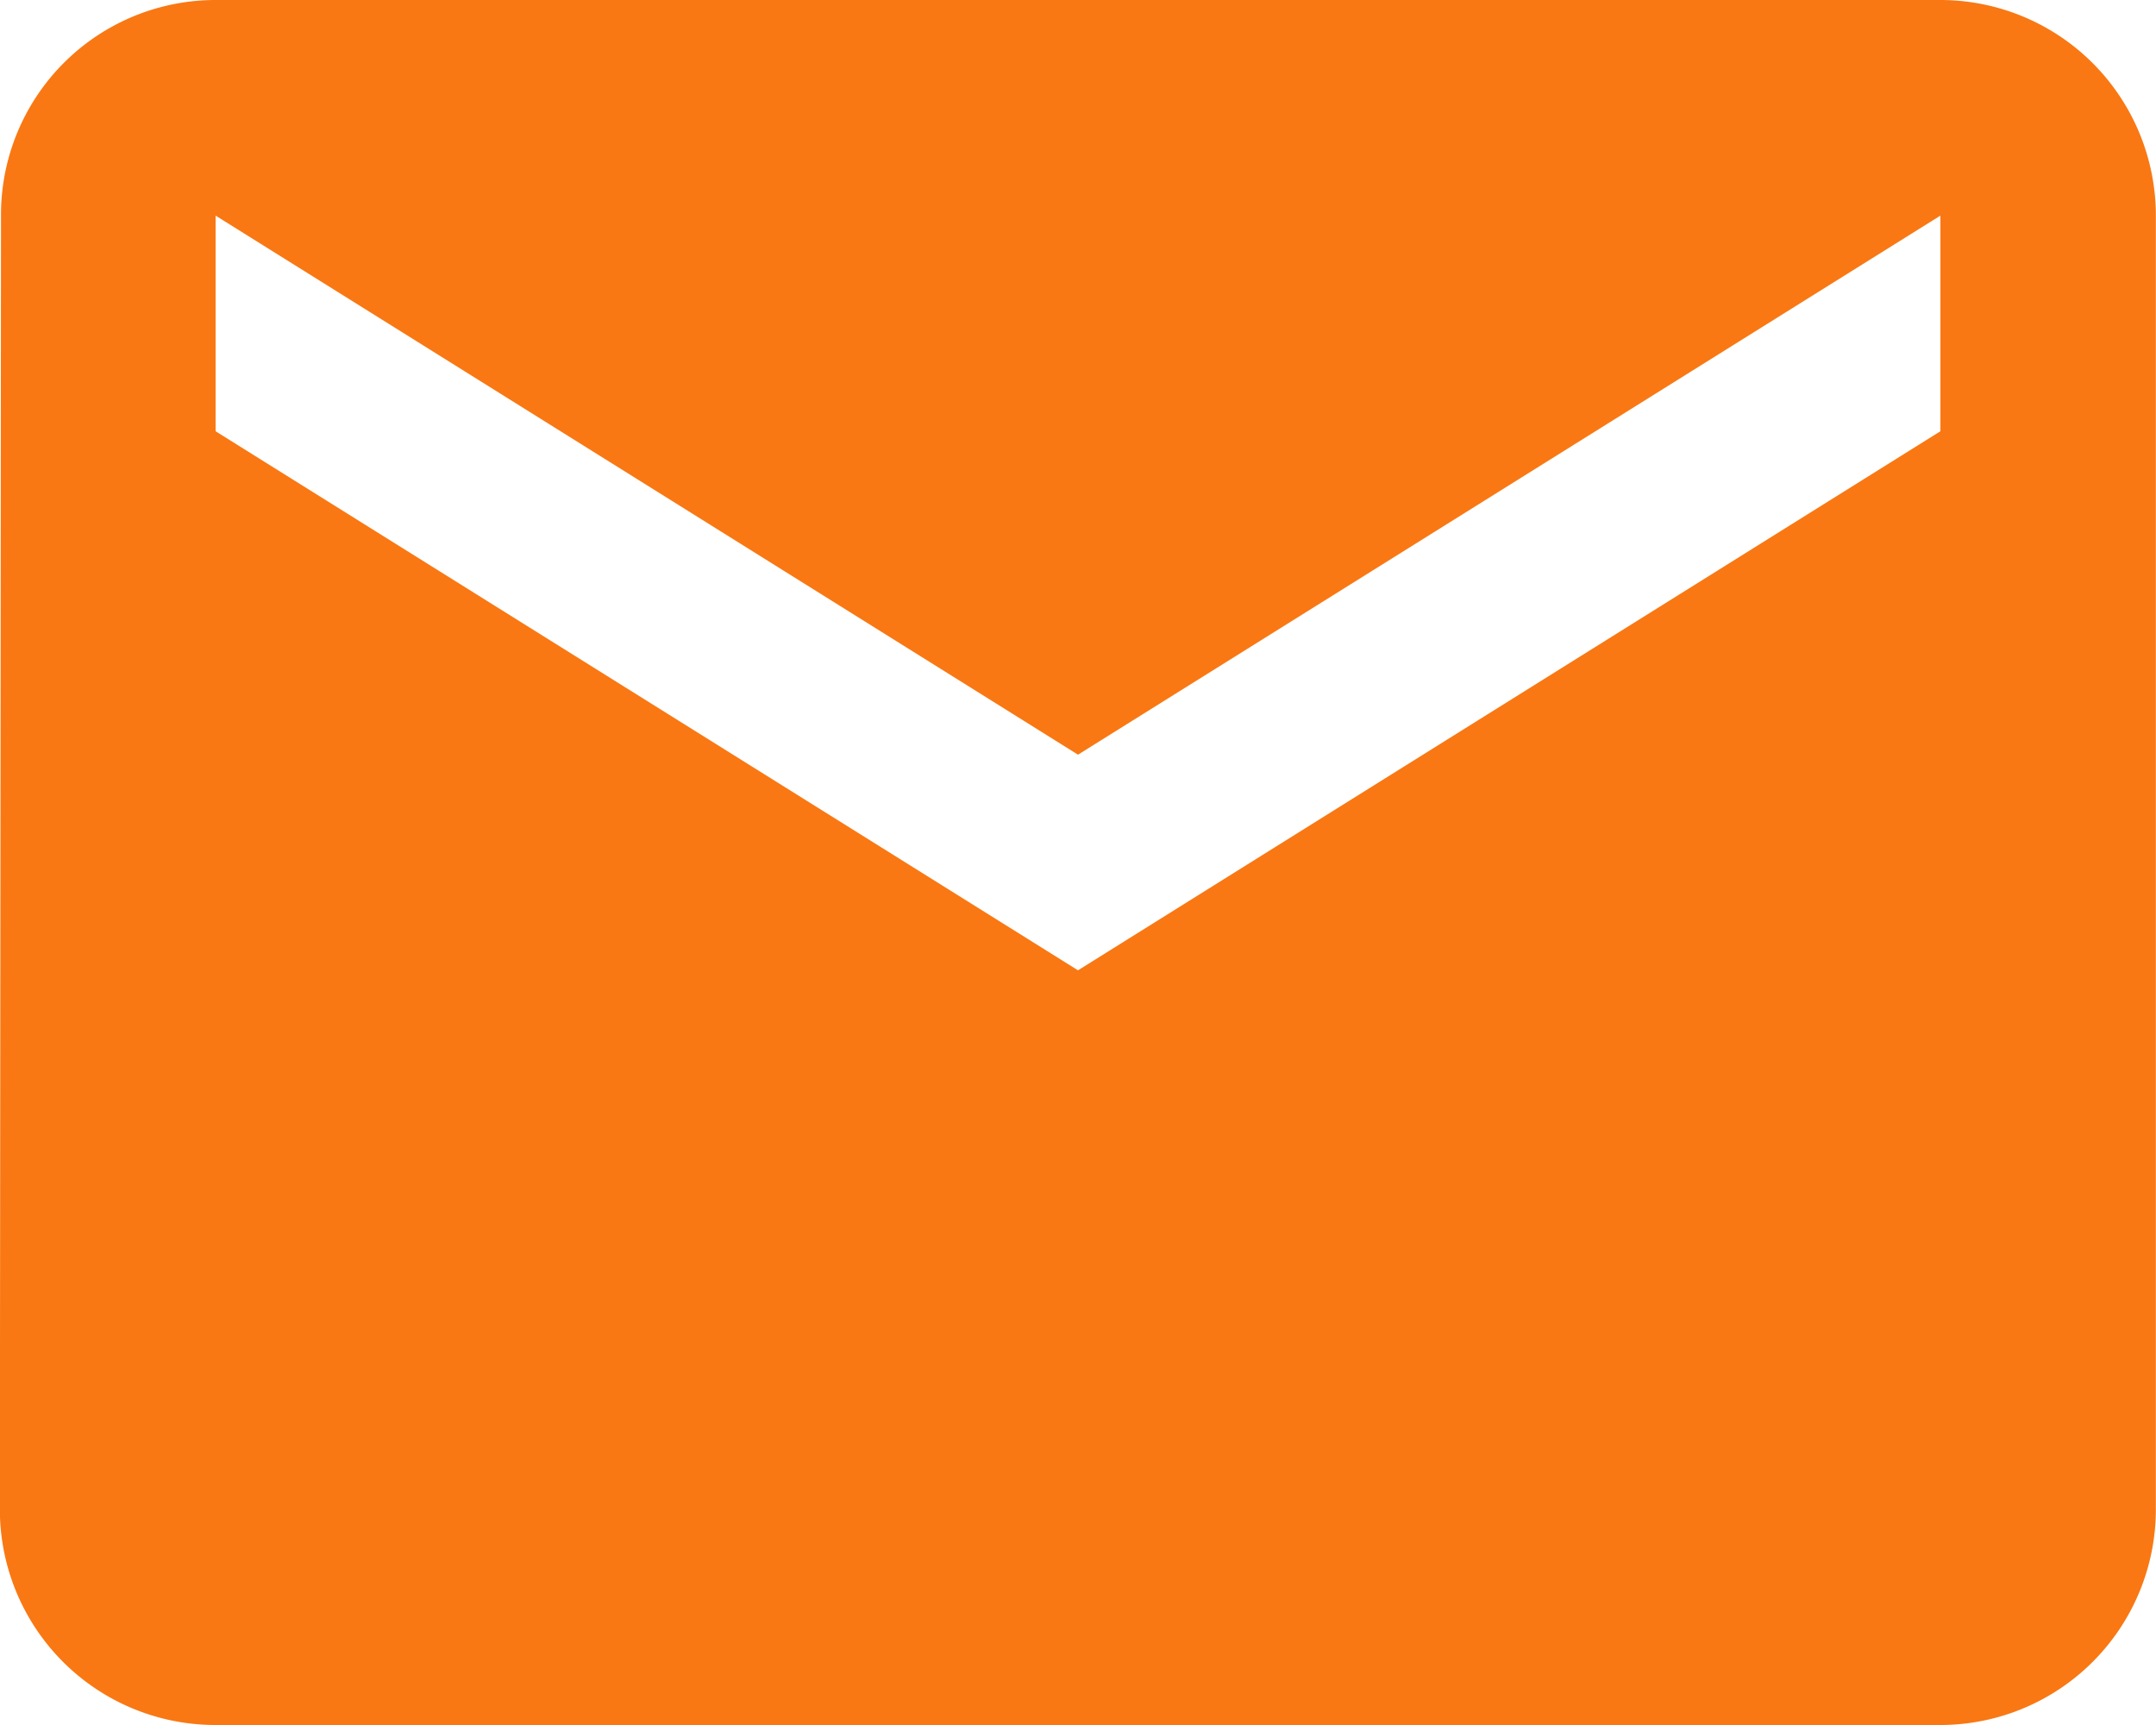 <svg xmlns="http://www.w3.org/2000/svg" width="15" height="12" viewBox="0 0 15 12"><defs><style>.a{fill:#f97813;}</style></defs><path class="a" d="M18.641,7.712h-12a1.493,1.493,0,0,0-1.493,1.5l-.008,9a1.5,1.5,0,0,0,1.5,1.5h12a1.5,1.5,0,0,0,1.5-1.5v-9A1.5,1.5,0,0,0,18.641,7.712Zm0,3-6,3.75-6-3.75v-1.5l6,3.75,6-3.75v1.5Z" transform="translate(-5.141 -7.712)"/></svg>